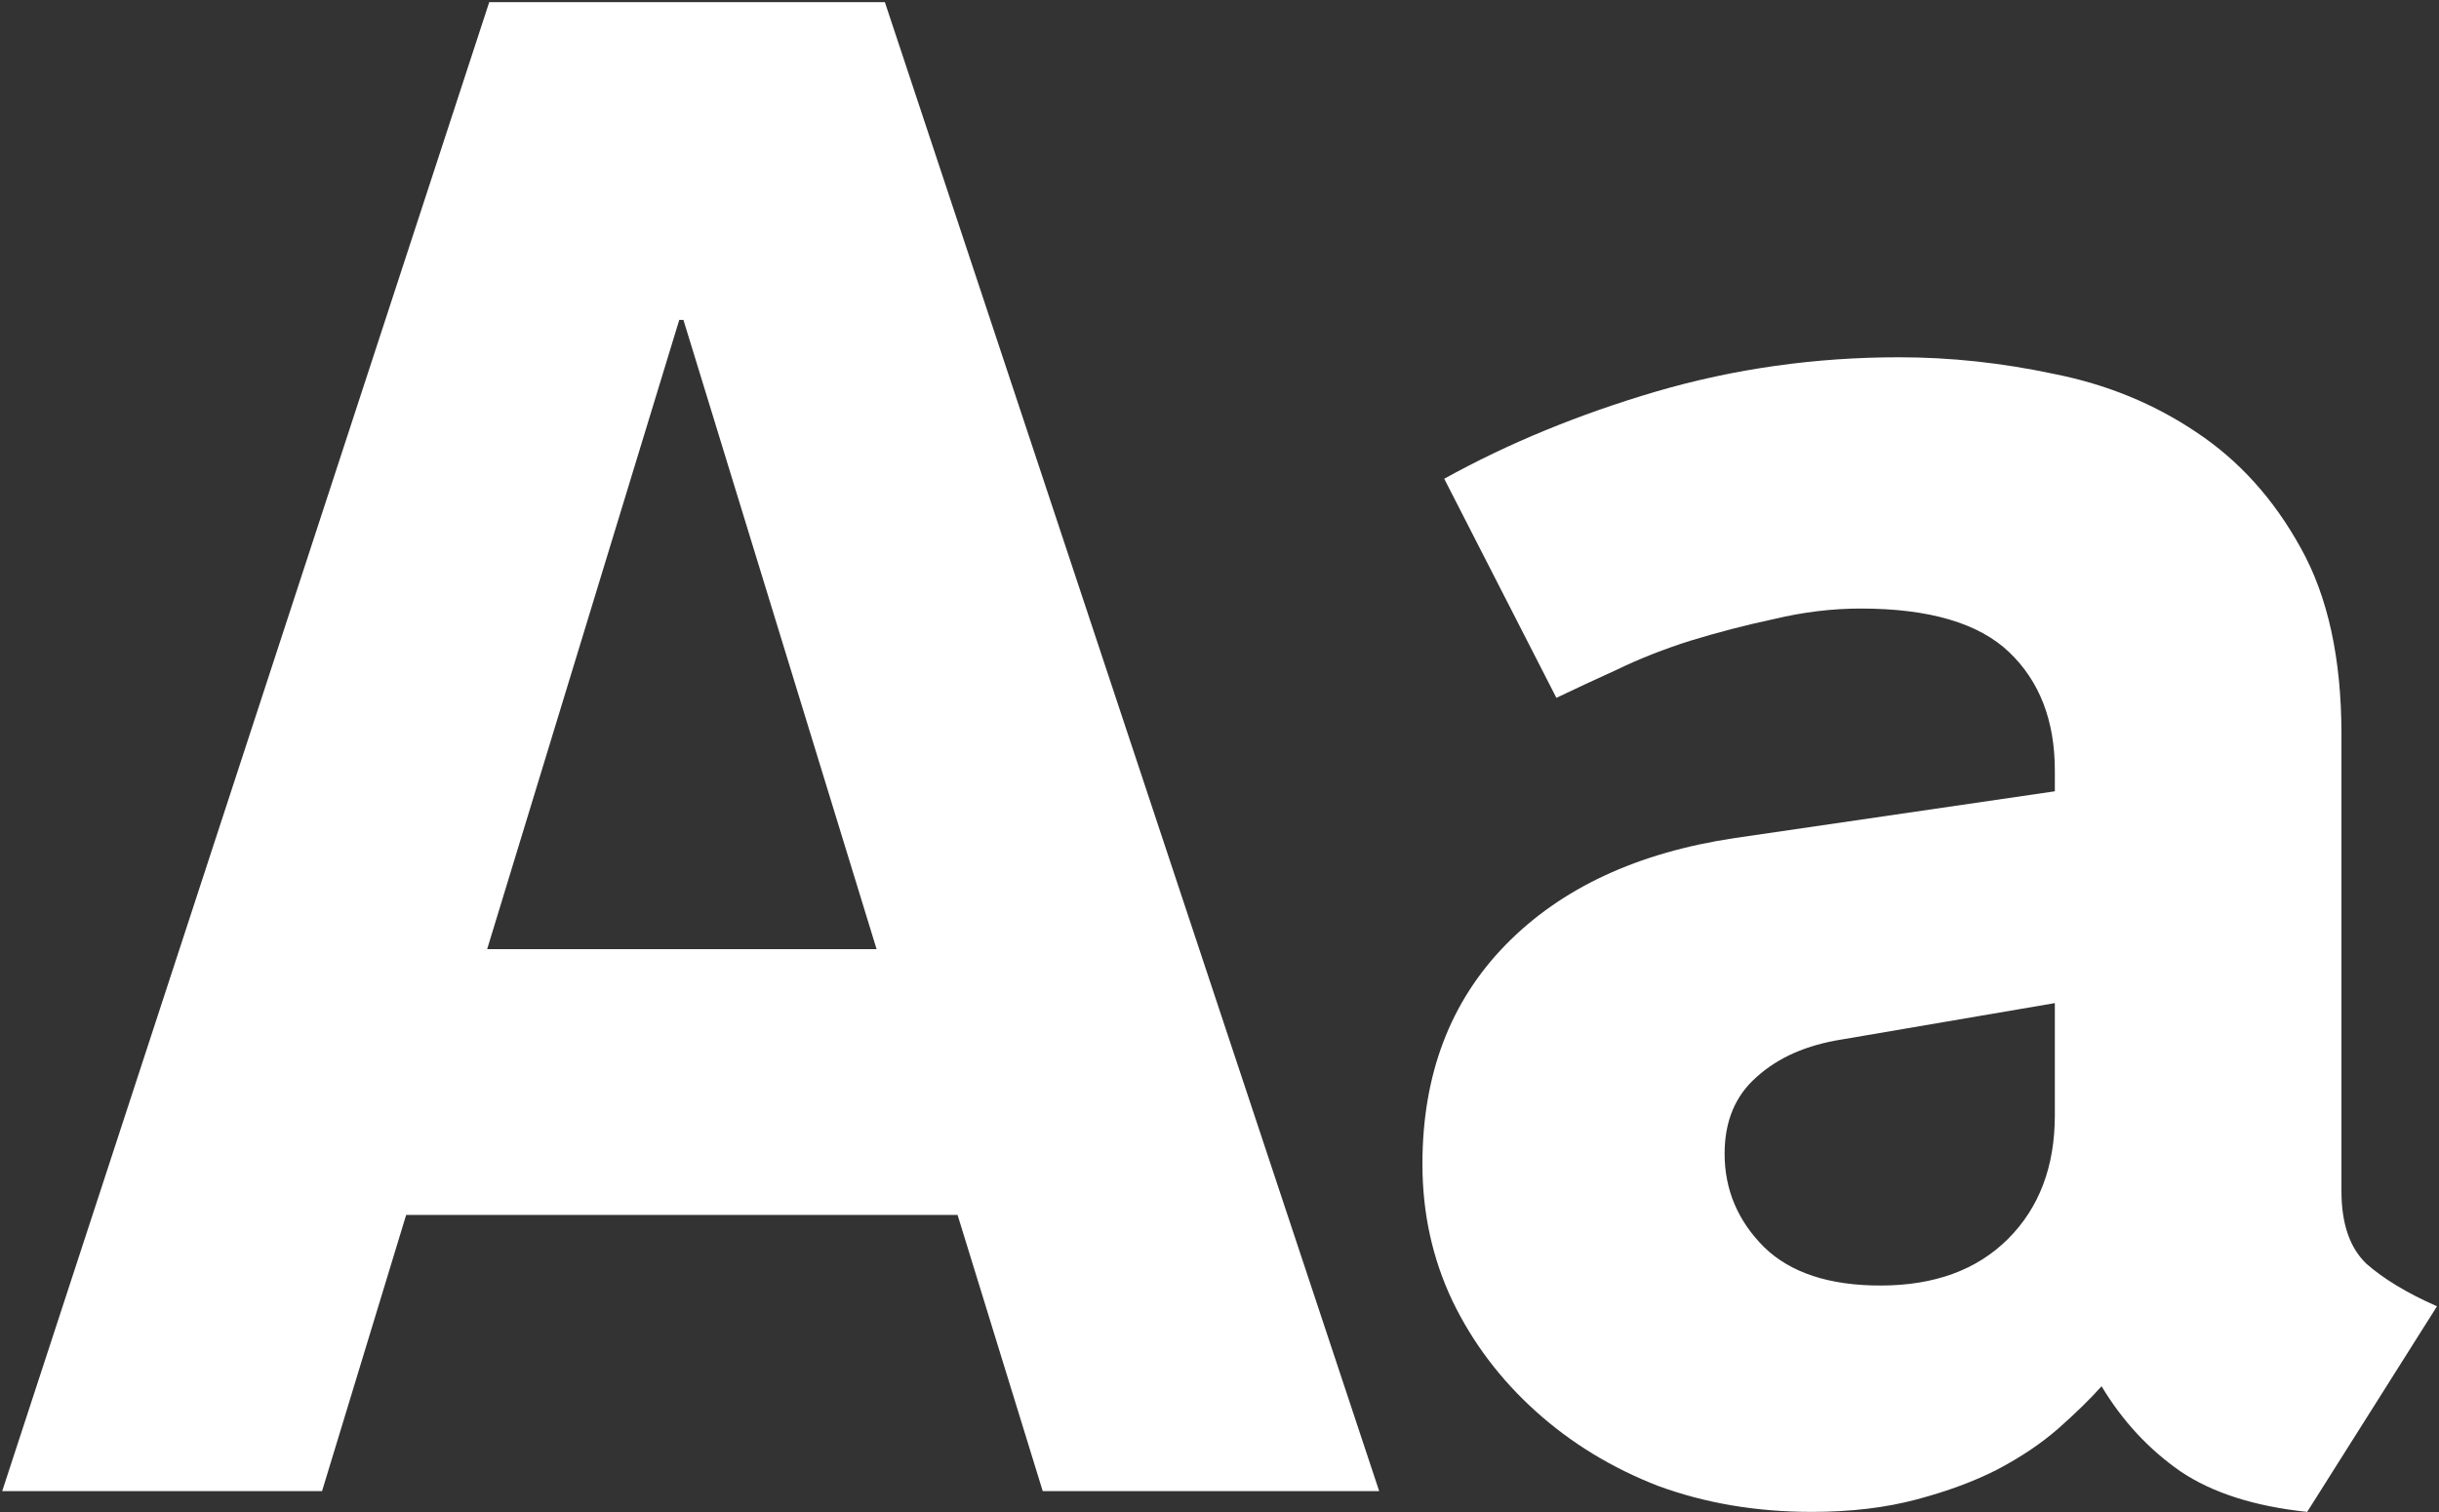 <svg width="774" height="480" viewBox="0 0 774 480" fill="none" xmlns="http://www.w3.org/2000/svg">
<rect x="0" y="0" width="774" height="480" fill="#333333" stroke="none"/>
<path d="M584.533 329.902C573.328 331.659 564.321 335.614 557.51 341.765C550.7 347.697 547.294 355.826 547.294 366.151C547.294 377.575 551.468 387.462 559.817 395.81C568.165 403.939 580.468 408.003 596.726 408.003C613.862 408.003 627.373 403.06 637.26 393.174C647.146 383.288 652.089 370.216 652.089 353.958V318.367L584.533 329.902ZM666.918 439.969C663.184 444.143 658.57 448.647 653.078 453.48C647.805 458.094 641.434 462.378 633.964 466.332C626.714 470.067 618.146 473.253 608.26 475.889C598.373 478.526 587.279 479.844 574.976 479.844C557.4 479.844 541.143 477.097 526.204 471.605C511.484 465.893 498.522 457.984 487.317 447.878C476.113 437.772 467.325 426.128 460.954 412.946C454.583 399.545 451.397 385.045 451.397 369.447C451.397 341.106 460.185 317.928 477.761 299.913C495.336 281.898 519.613 270.584 550.59 265.97L652.089 251.141V244.55C652.089 228.732 647.256 216.209 637.589 206.982C627.923 197.755 612.214 193.141 590.464 193.141C581.457 193.141 572.34 194.24 563.112 196.437C553.885 198.414 544.987 200.721 536.419 203.357C528.071 205.993 520.272 209.069 513.022 212.584C505.772 215.88 499.401 218.845 493.908 221.482L458.318 151.948C478.53 140.744 500.939 131.516 525.544 124.267C550.37 117.017 576.074 113.392 602.658 113.392C618.915 113.392 635.282 115.149 651.759 118.664C668.456 121.96 683.505 128.111 696.907 137.119C710.528 146.126 721.623 158.429 730.191 174.028C738.759 189.406 743.043 209.069 743.043 233.016V378.015C743.043 388.341 745.679 396.03 750.952 401.083C756.444 405.916 763.914 410.42 773.361 414.594L732.168 479.844C715.471 478.086 702.07 473.802 691.964 466.992C681.858 459.961 673.509 450.954 666.918 439.969Z" fill="white"/>
<path d="M303.879 385.594H128.892L102.199 473.253H0.699L155.255 0.688H280.811L437.674 473.253H330.902L303.879 385.594ZM154.596 301.231H278.175L216.88 101.528H215.561L154.596 301.231Z" fill="white"/>
</svg>

